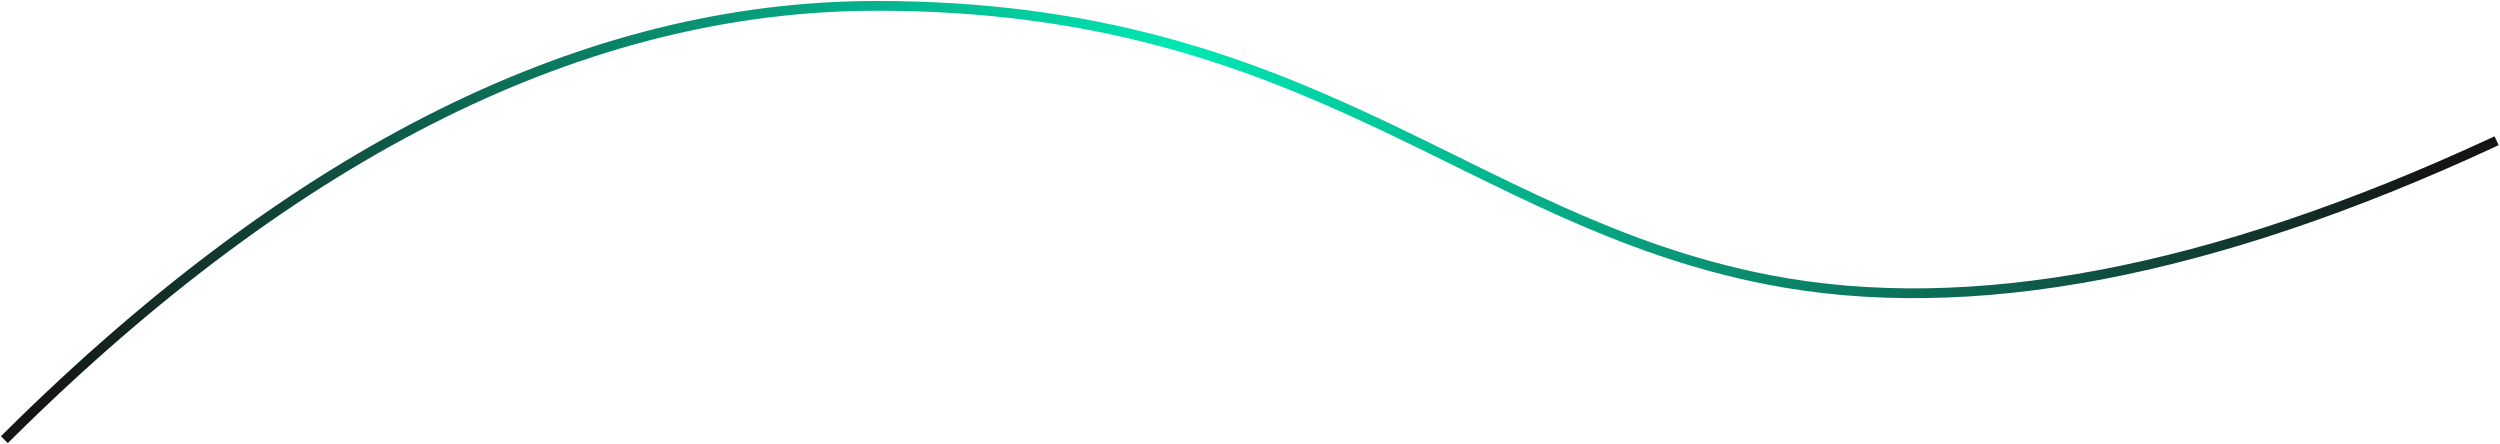 <?xml version="1.0" encoding="UTF-8"?>
<svg width="1278px" height="227px" viewBox="0 0 1278 227" version="1.1" xmlns="http://www.w3.org/2000/svg" xmlns:xlink="http://www.w3.org/1999/xlink">
    <!-- Generator: Sketch 57.1 (83088) - https://sketch.com -->
    <title>privacy-roadmap</title>
    <desc>Created with Sketch.</desc>
    <defs>
        <linearGradient x1="0.949%" y1="51.377%" x2="97.109%" y2="49.458%" id="linearGradient-1">
            <stop stop-color="#151515" offset="0%"></stop>
            <stop stop-color="#00E8B4" offset="49.198%"></stop>
            <stop stop-color="#151515" offset="100%"></stop>
        </linearGradient>
    </defs>
    <g id="Page-1" stroke="none" stroke-width="1" fill="none" fill-rule="evenodd" stroke-linecap="square">
        <g id="Home-2-Copy-7" transform="translate(-91, -5323)" stroke="url(#linearGradient-1)" stroke-width="5">
            <path d="M95,5546 C242.98,5399.333 391.076,5326 539.286,5326 C761.602,5326 840.785,5436 994.892,5466 C1097.631,5486 1221,5462.667 1365,5396" id="privacy-roadmap"></path>
        </g>
    </g>
</svg>